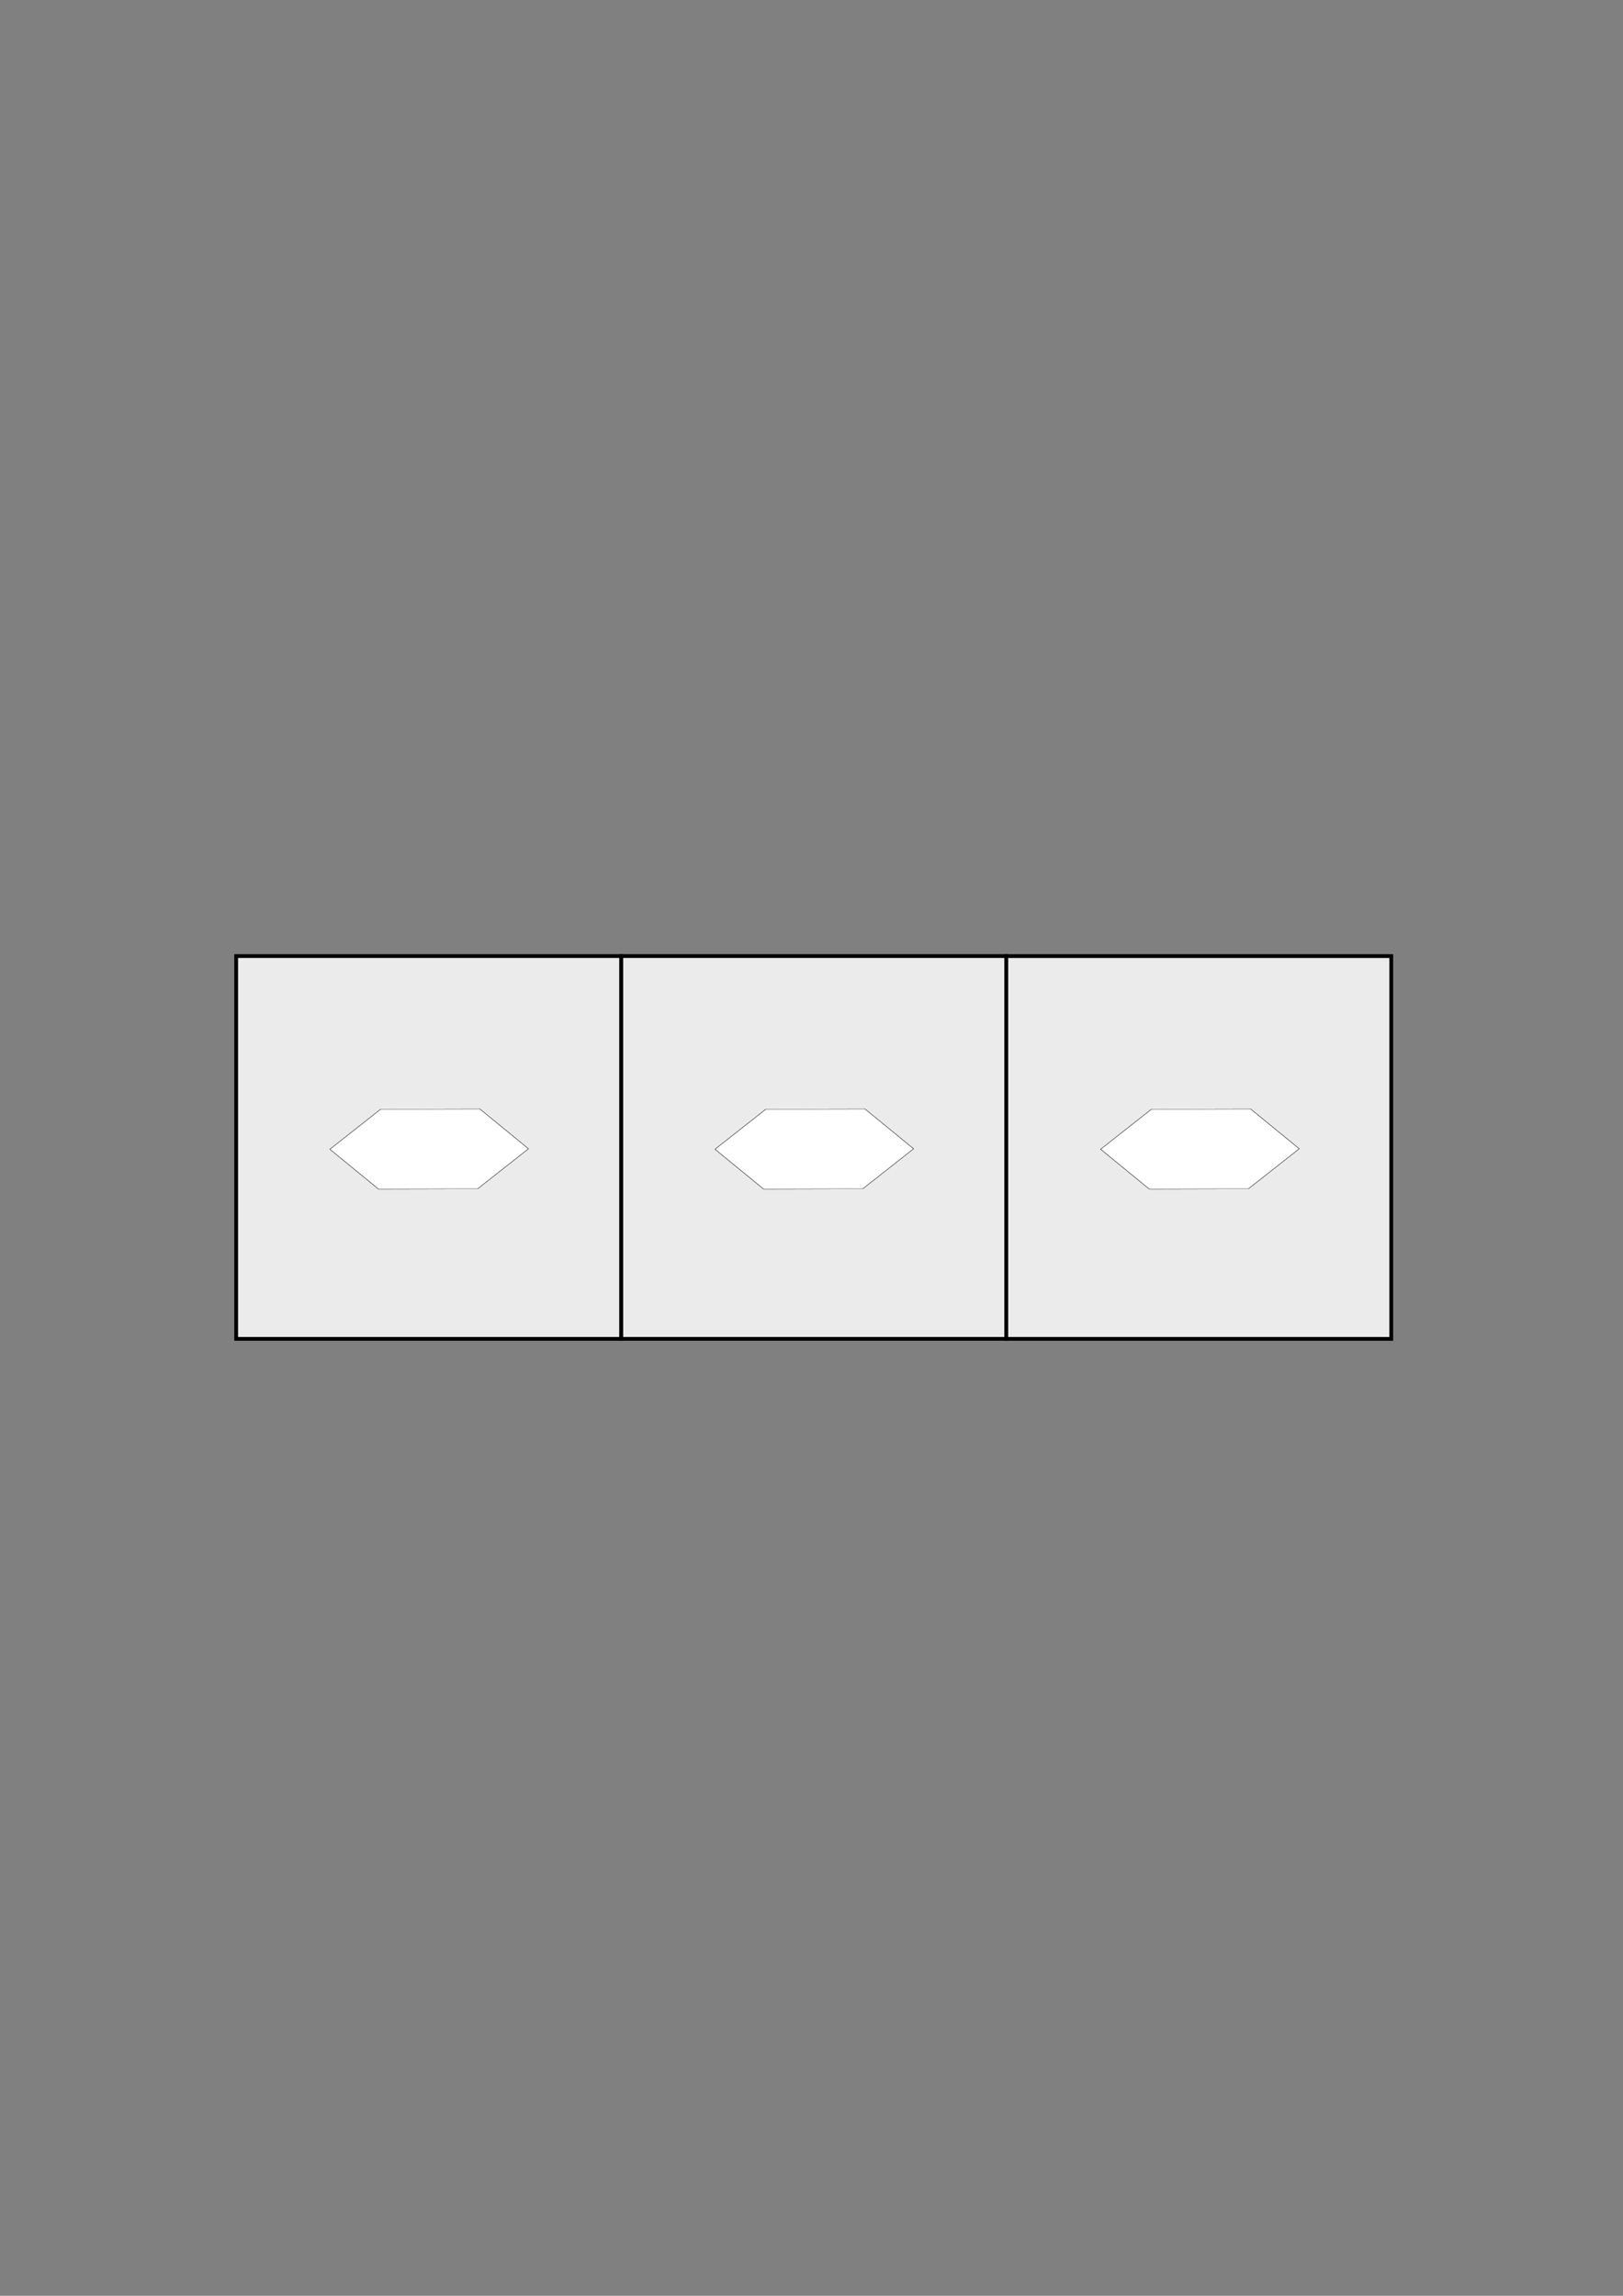 <?xml version="1.0" encoding="UTF-8" standalone="no"?>
<!-- Created with Inkscape (http://www.inkscape.org/) -->

<svg
   width="210mm"
   height="297mm"
   viewBox="0 0 210 297"
   version="1.1"
   id="svg1"
   inkscape:version="1.4 (86a8ad7, 2024-10-11)"
   sodipodi:docname="1x3.svg"
   xmlns:inkscape="http://www.inkscape.org/namespaces/inkscape"
   xmlns:sodipodi="http://sodipodi.sourceforge.net/DTD/sodipodi-0.dtd"
   xmlns:xlink="http://www.w3.org/1999/xlink"
   xmlns="http://www.w3.org/2000/svg"
   xmlns:svg="http://www.w3.org/2000/svg">
  <rect x="0" y="0" width="210" height="297" fill="#808080" stroke="none"/>
  <sodipodi:namedview
     id="namedview1"
     pagecolor="#ffffff"
     bordercolor="#999999"
     borderopacity="1"
     inkscape:showpageshadow="2"
     inkscape:pageopacity="0"
     inkscape:pagecheckerboard="0"
     inkscape:deskcolor="#d1d1d1"
     inkscape:document-units="mm"
     inkscape:zoom="0.75811588"
     inkscape:cx="379.88915"
     inkscape:cy="505.85934"
     inkscape:window-width="1920"
     inkscape:window-height="1111"
     inkscape:window-x="-9"
     inkscape:window-y="-9"
     inkscape:window-maximized="1"
     inkscape:current-layer="layer1" />
  <defs
     id="defs1">
    <linearGradient
       id="swatch2"
       inkscape:swatch="solid"
       gradientTransform="matrix(0.202,0,0,0.206,224.655,61.642)">
      <stop
         style="stop-color:#000000;stop-opacity:1;"
         offset="0"
         id="stop2" />
    </linearGradient>
    <linearGradient
       inkscape:collect="always"
       xlink:href="#swatch2"
       id="linearGradient7"
       gradientUnits="userSpaceOnUse"
       gradientTransform="matrix(0.133,0,0,0.133,77.899,65.326)"
       x1="205.356"
       y1="291.363"
       x2="583.309"
       y2="291.363" />
    <linearGradient
       inkscape:collect="always"
       xlink:href="#swatch2"
       id="linearGradient3"
       gradientUnits="userSpaceOnUse"
       gradientTransform="matrix(0.133,0,0,0.133,5.25,102.402)"
       x1="205.356"
       y1="291.363"
       x2="583.309"
       y2="291.363" />
    <linearGradient
       inkscape:collect="always"
       xlink:href="#swatch2"
       id="linearGradient4"
       gradientUnits="userSpaceOnUse"
       x1="113.377"
       y1="499.924"
       x2="540.877"
       y2="499.924" />
    <linearGradient
       inkscape:collect="always"
       xlink:href="#swatch2"
       id="linearGradient5"
       gradientUnits="userSpaceOnUse"
       x1="113.377"
       y1="499.924"
       x2="540.877"
       y2="499.924" />
    <linearGradient
       inkscape:collect="always"
       xlink:href="#swatch2"
       id="linearGradient6"
       gradientUnits="userSpaceOnUse"
       gradientTransform="matrix(0.133,0,0,0.133,77.899,65.326)"
       x1="205.356"
       y1="291.363"
       x2="583.309"
       y2="291.363" />
  </defs>
  <g
     inkscape:label="Calque 1"
     inkscape:groupmode="layer"
     id="layer1">
    <g
       id="g1"
       transform="matrix(1.004,0,0,0.997,-2.286,7.801)">
      <rect
         style="fill:#ebebeb;fill-opacity:1;stroke:url(#linearGradient3);stroke-width:0.486;stroke-opacity:1"
         id="rect1-2"
         width="49.61"
         height="49.666"
         x="32.712"
         y="116.231" />
      <path
         sodipodi:type="star"
         style="fill:#ffffff;fill-opacity:1;stroke:url(#linearGradient4)"
         id="path15-3"
         inkscape:flatsided="true"
         sodipodi:sides="6"
         sodipodi:cx="327.12677"
         sodipodi:cy="499.92358"
         sodipodi:r1="213.19038"
         sodipodi:r2="184.6283"
         sodipodi:arg1="1.0600921"
         sodipodi:arg2="1.5836908"
         inkscape:rounded="0"
         inkscape:randomized="0"
         d="M 431.332,685.911 218.16,683.162 113.954,497.175 222.921,313.936 436.094,316.685 540.299,502.673 Z"
         transform="matrix(0.06,-5.1086696e-4,0,0.028,37.956,127.435)" />
      <path
         sodipodi:type="star"
         style="fill:#ffffff;fill-opacity:1;stroke:url(#linearGradient5)"
         id="path18"
         inkscape:flatsided="true"
         sodipodi:sides="6"
         sodipodi:cx="327.12677"
         sodipodi:cy="499.92358"
         sodipodi:r1="213.19038"
         sodipodi:r2="184.6283"
         sodipodi:arg1="1.0600921"
         sodipodi:arg2="1.5836908"
         inkscape:rounded="0"
         inkscape:randomized="0"
         d="M 431.332,685.911 218.16,683.162 113.954,497.175 222.921,313.936 436.094,316.685 540.299,502.673 Z"
         transform="matrix(0.06,-5.1086696e-4,0,0.028,37.956,127.435)" />
      <rect
         style="fill:#ebebeb;fill-opacity:1;stroke:url(#swatch2);stroke-width:0.486;stroke-opacity:1"
         id="rect1-2-5"
         width="49.61"
         height="49.666"
         x="82.346"
         y="116.23" />
      <path
         sodipodi:type="star"
         style="fill:#ffffff;fill-opacity:1;stroke:url(#linearGradient7)"
         id="path15-3-1"
         inkscape:flatsided="true"
         sodipodi:sides="6"
         sodipodi:cx="327.12677"
         sodipodi:cy="499.92358"
         sodipodi:r1="213.19038"
         sodipodi:r2="184.6283"
         sodipodi:arg1="1.0600921"
         sodipodi:arg2="1.5836908"
         inkscape:rounded="0"
         inkscape:randomized="0"
         d="M 431.332,685.911 218.16,683.162 113.954,497.175 222.921,313.936 436.094,316.685 540.299,502.673 Z"
         transform="matrix(0.06,-5.1086696e-4,0,0.028,87.59,127.435)" />
      <path
         sodipodi:type="star"
         style="fill:#ffffff;fill-opacity:1;stroke:url(#swatch2)"
         id="path18-5"
         inkscape:flatsided="true"
         sodipodi:sides="6"
         sodipodi:cx="327.12677"
         sodipodi:cy="499.92358"
         sodipodi:r1="213.19038"
         sodipodi:r2="184.6283"
         sodipodi:arg1="1.0600921"
         sodipodi:arg2="1.5836908"
         inkscape:rounded="0"
         inkscape:randomized="0"
         d="M 431.332,685.911 218.16,683.162 113.954,497.175 222.921,313.936 436.094,316.685 540.299,502.673 Z"
         transform="matrix(0.06,-5.1086696e-4,0,0.028,87.59,127.435)" />
      <rect
         style="fill:#ebebeb;fill-opacity:1;stroke:url(#swatch2);stroke-width:0.486;stroke-opacity:1"
         id="rect1-2-5-6"
         width="49.61"
         height="49.666"
         x="131.964"
         y="116.234" />
      <path
         sodipodi:type="star"
         style="fill:#ffffff;fill-opacity:1;stroke:url(#linearGradient6)"
         id="path15-3-1-8"
         inkscape:flatsided="true"
         sodipodi:sides="6"
         sodipodi:cx="327.12677"
         sodipodi:cy="499.92358"
         sodipodi:r1="213.19038"
         sodipodi:r2="184.6283"
         sodipodi:arg1="1.0600921"
         sodipodi:arg2="1.5836908"
         inkscape:rounded="0"
         inkscape:randomized="0"
         d="M 431.332,685.911 218.16,683.162 113.954,497.175 222.921,313.936 436.094,316.685 540.299,502.673 Z"
         transform="matrix(0.06,-5.1086696e-4,0,0.028,137.289,127.435)" />
      <path
         sodipodi:type="star"
         style="fill:#ffffff;fill-opacity:1;stroke:url(#swatch2)"
         id="path18-5-5"
         inkscape:flatsided="true"
         sodipodi:sides="6"
         sodipodi:cx="327.12677"
         sodipodi:cy="499.92358"
         sodipodi:r1="213.19038"
         sodipodi:r2="184.6283"
         sodipodi:arg1="1.0600921"
         sodipodi:arg2="1.5836908"
         inkscape:rounded="0"
         inkscape:randomized="0"
         d="M 431.332,685.911 218.16,683.162 113.954,497.175 222.921,313.936 436.094,316.685 540.299,502.673 Z"
         transform="matrix(0.06,-5.1086696e-4,0,0.028,137.289,127.435)" />
    </g>
  </g>
</svg>
